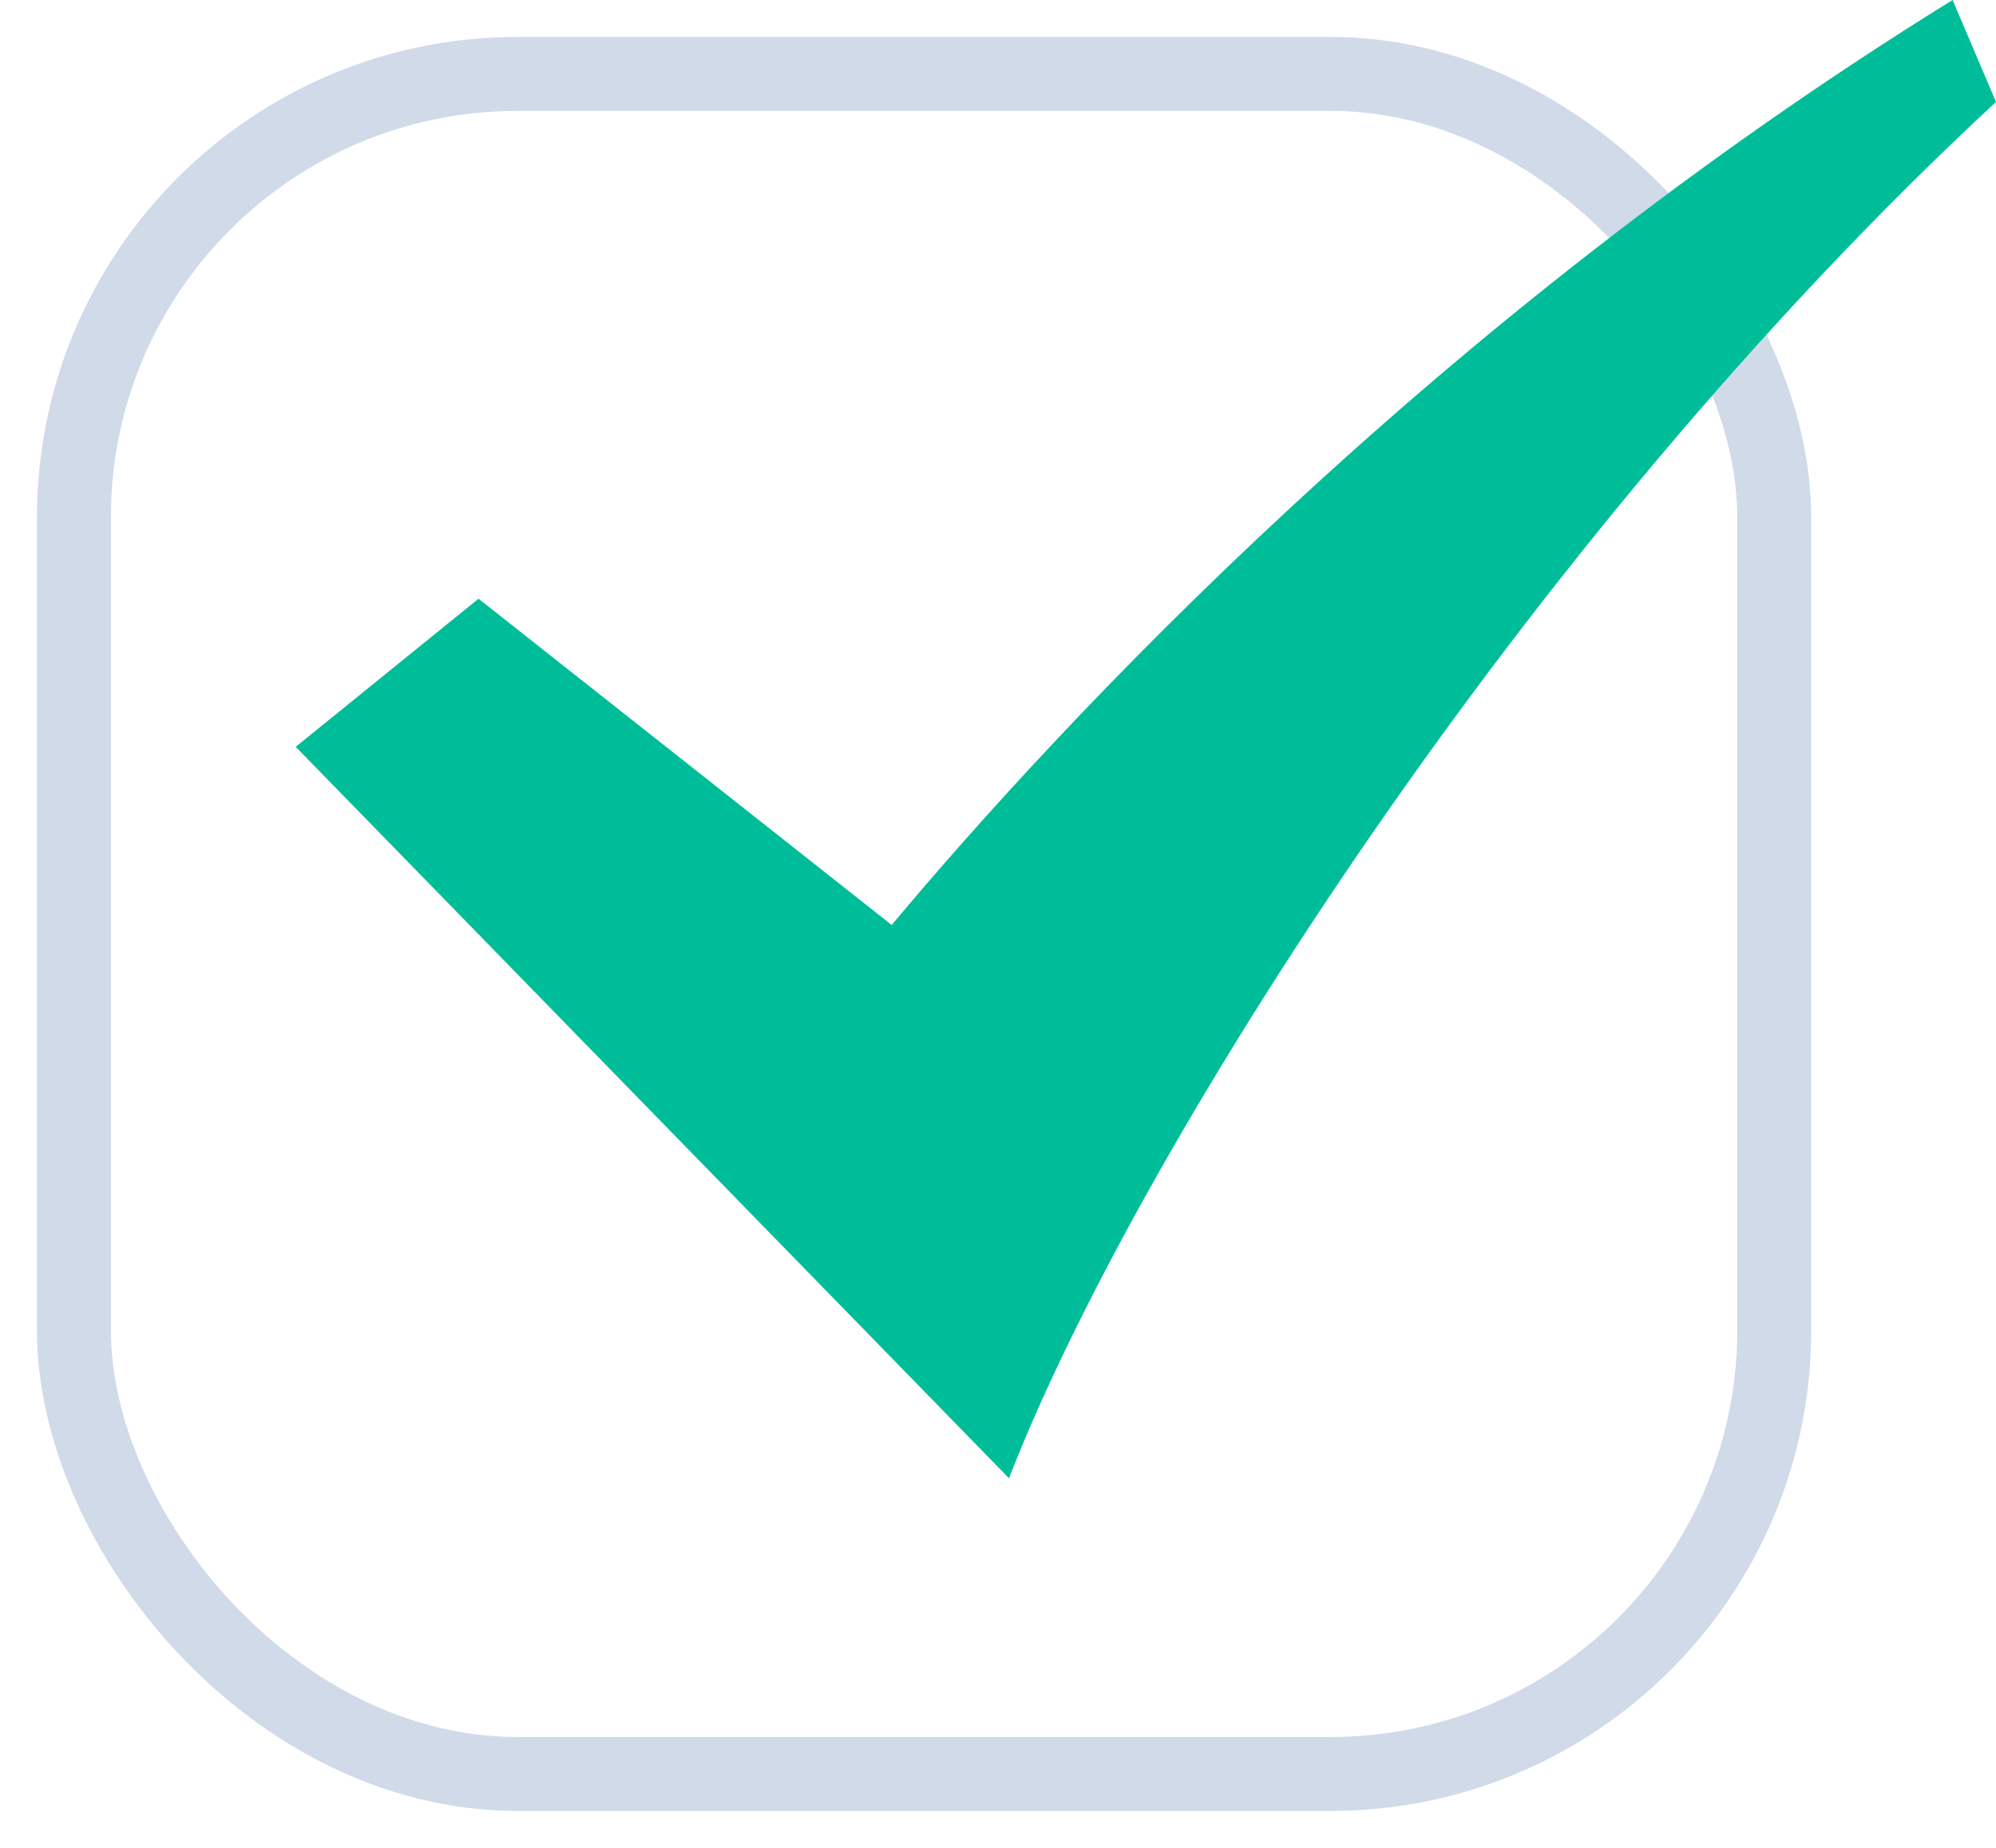 <?xml version="1.0" encoding="UTF-8"?>
<svg width="27px" height="25px" viewBox="0 0 27 25" version="1.1" xmlns="http://www.w3.org/2000/svg" xmlns:xlink="http://www.w3.org/1999/xlink">
    <title>编组 6</title>
    <g id="Hosting-Create" stroke="none" stroke-width="1" fill="none" fill-rule="evenodd">
        <g id="Deploy" transform="translate(-1339, -443)">
            <g id="编组-3" transform="translate(290, 293)">
                <g id="编组-5" transform="translate(28, 139)">
                    <g id="编组-6" transform="translate(1022, 11)">
                        <rect id="矩形" stroke="#D0DAE9" x="0" y="1" width="23" height="23" rx="6"></rect>
                        <g id="对勾" transform="translate(3, 0)" fill="#00BD9A" fill-rule="nonzero">
                            <path d="M22.413,0 C15.421,4.322 10.35,9.78 8.062,12.514 L2.473,8.1 L0,10.104 L9.649,20 C11.305,15.713 16.572,7.335 23,1.379 L22.413,0" id="路径"></path>
                        </g>
                    </g>
                </g>
            </g>
        </g>
    </g>
</svg>
